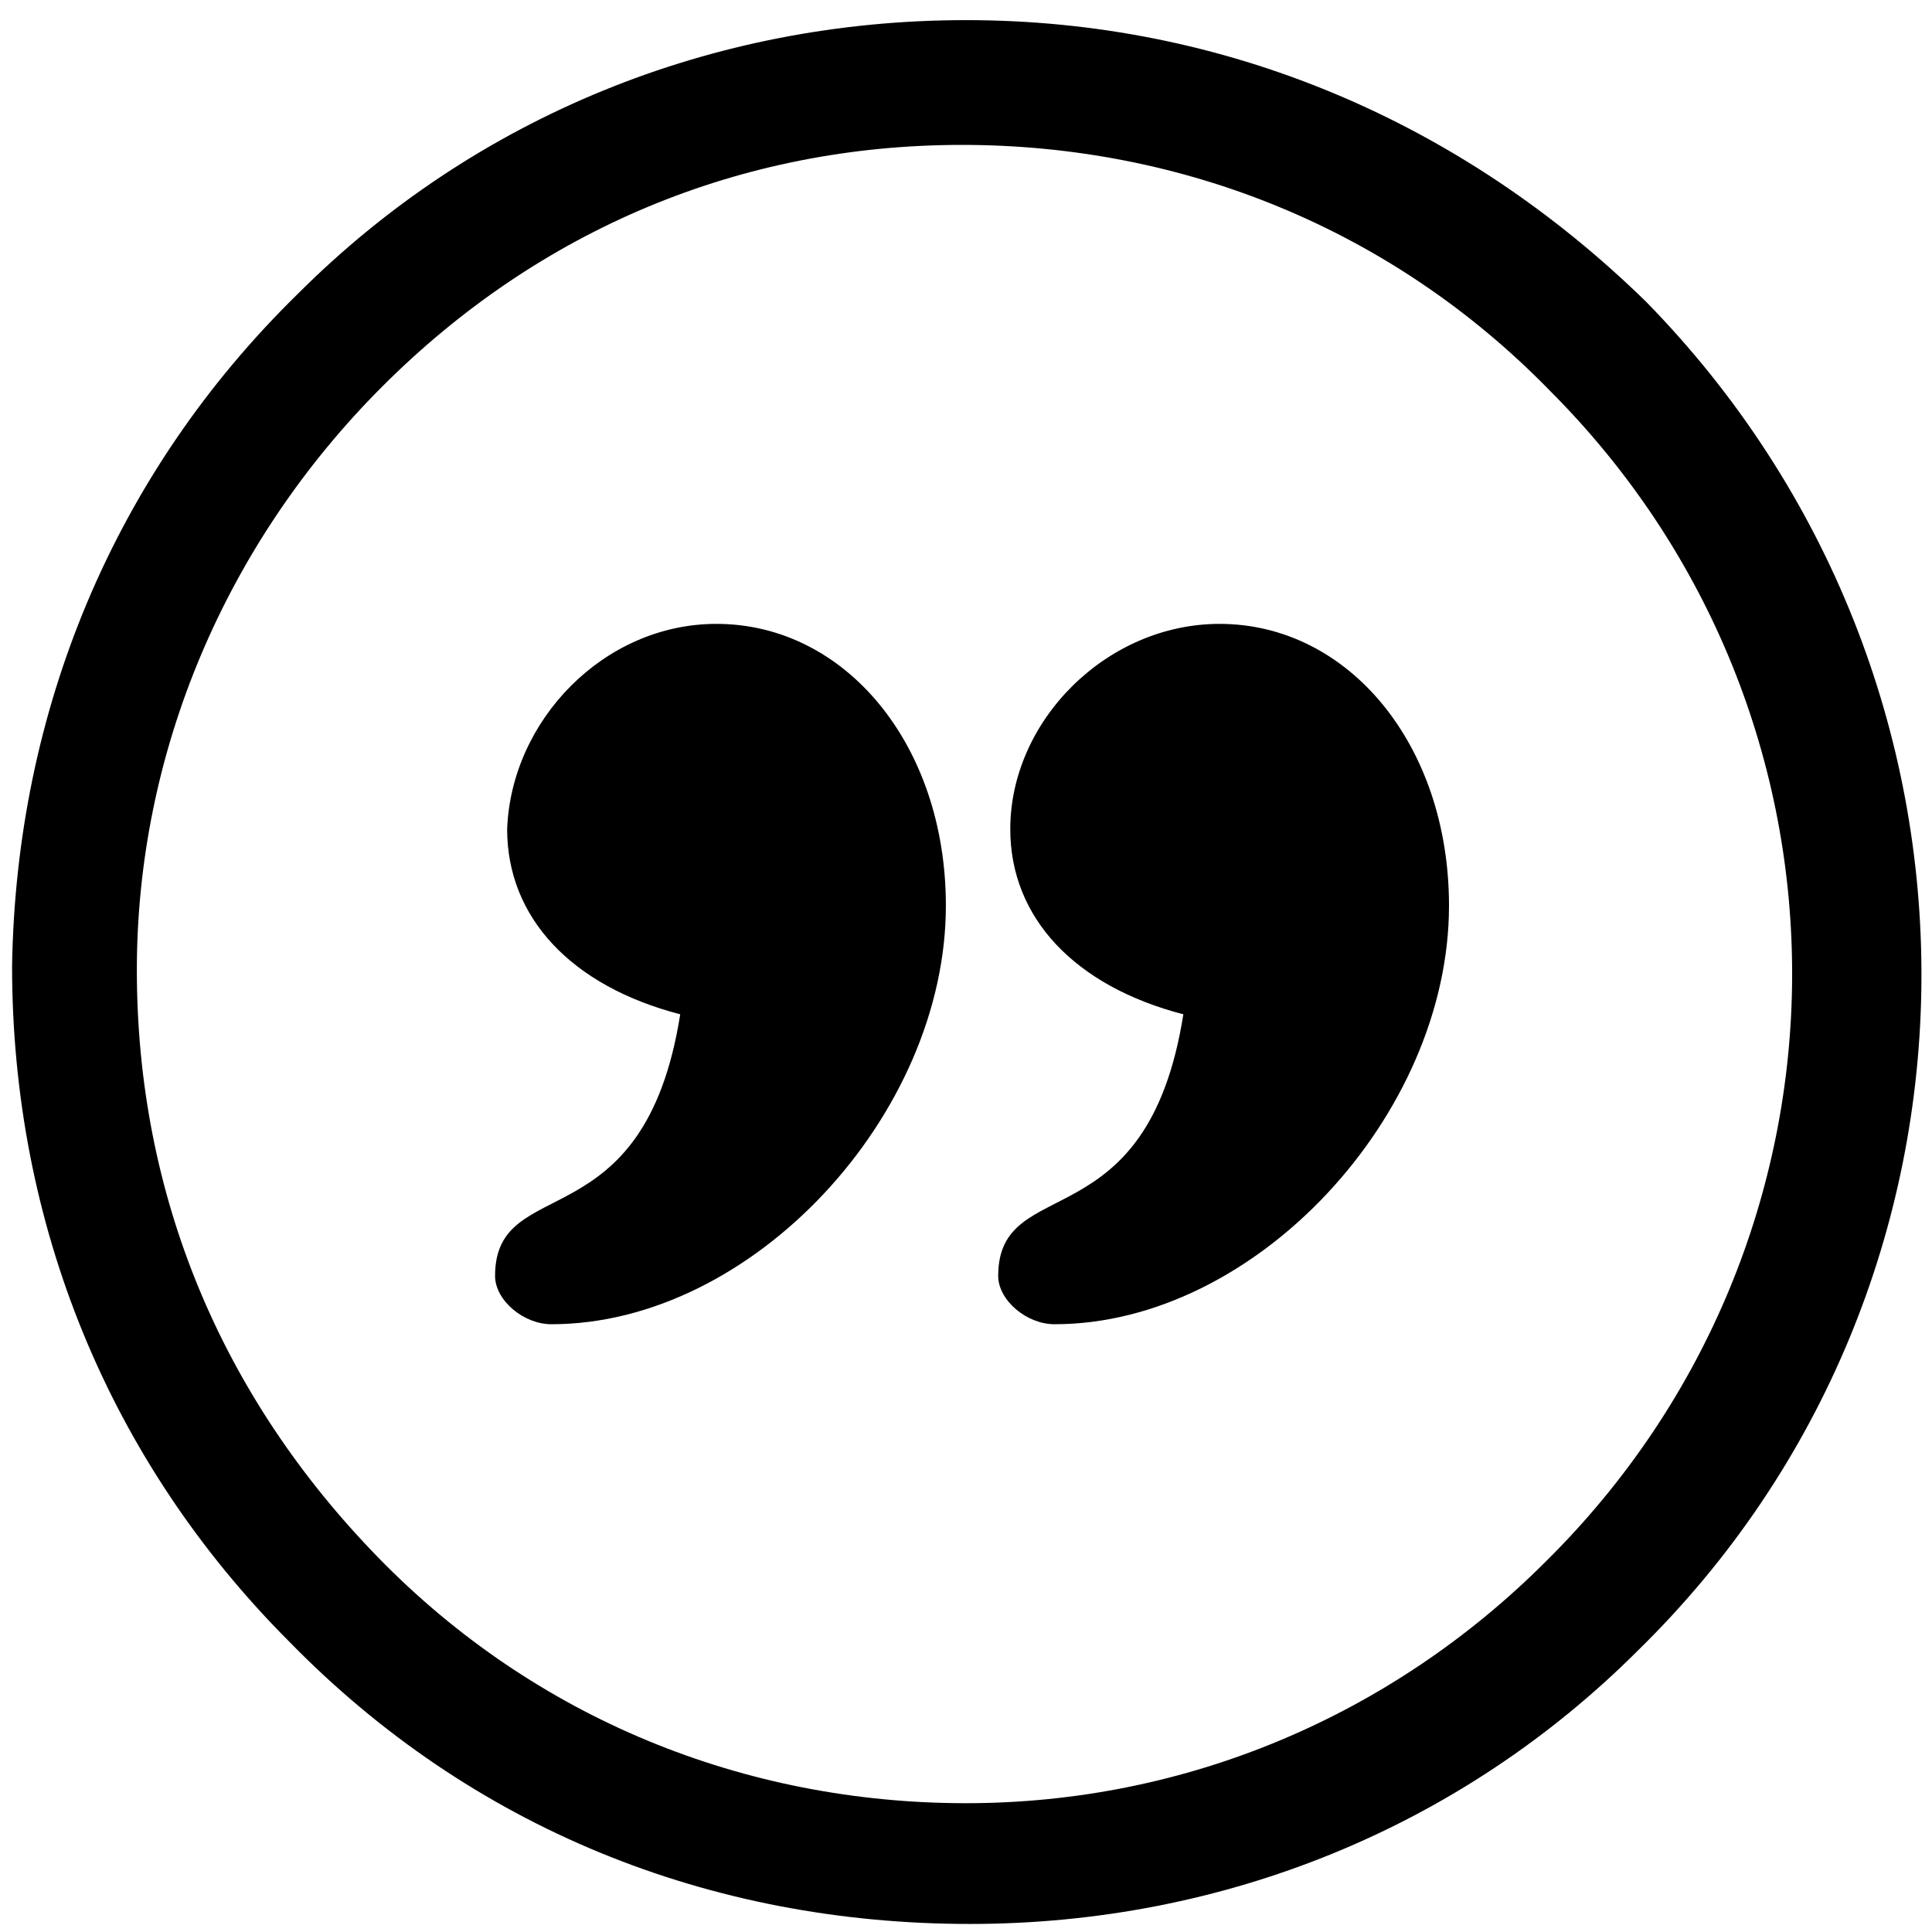 <svg version="1.1" id="Layer_1" xmlns="http://www.w3.org/2000/svg" xmlns:xlink="http://www.w3.org/1999/xlink" x="0px" y="0px" viewBox='0 0 48 48'>
<path class='fg' d='M40.9,7.5c-4.6-4.5-10.5-7-16.9-7c-6.3,0-12.2,2.4-16.6,6.8c-4.6,4.5-7,10.4-7.1,16.7c0,6.4,2.4,12.3,6.9,16.8 c4.5,4.6,10.4,7,16.9,7c6.3,0,12.2-2.4,16.6-6.8C50,31.9,50.1,16.9,40.9,7.5z M38.4,38.8c-3.8,3.8-8.9,6-14.4,6 c-5.5,0-10.7-2.1-14.6-6.1s-6-9-6-14.6c0-5.4,2.2-10.6,6.1-14.5s8.9-6,14.4-6c5.5,0,10.7,2.1,14.6,6.1 C46.6,17.8,46.5,30.8,38.4,38.8z M17.8,15.5c3.2,0,5.7,3,5.7,7c0,5.2-4.8,10.4-9.8,10.4c-0.7,0-1.4-0.6-1.4-1.2 c0-2.6,3.7-0.8,4.6-6.5c-2.7-0.7-4.3-2.4-4.3-4.6C12.7,17.9,15,15.5,17.8,15.5z M30.3,15.5c3.2,0,5.7,3,5.7,7 c0,5.2-4.8,10.4-9.8,10.4c-0.7,0-1.4-0.6-1.4-1.2c0-2.6,3.7-0.8,4.6-6.5c-2.7-0.7-4.3-2.4-4.3-4.6C25.1,17.9,27.5,15.5,30.3,15.5z'></path>
</svg>
